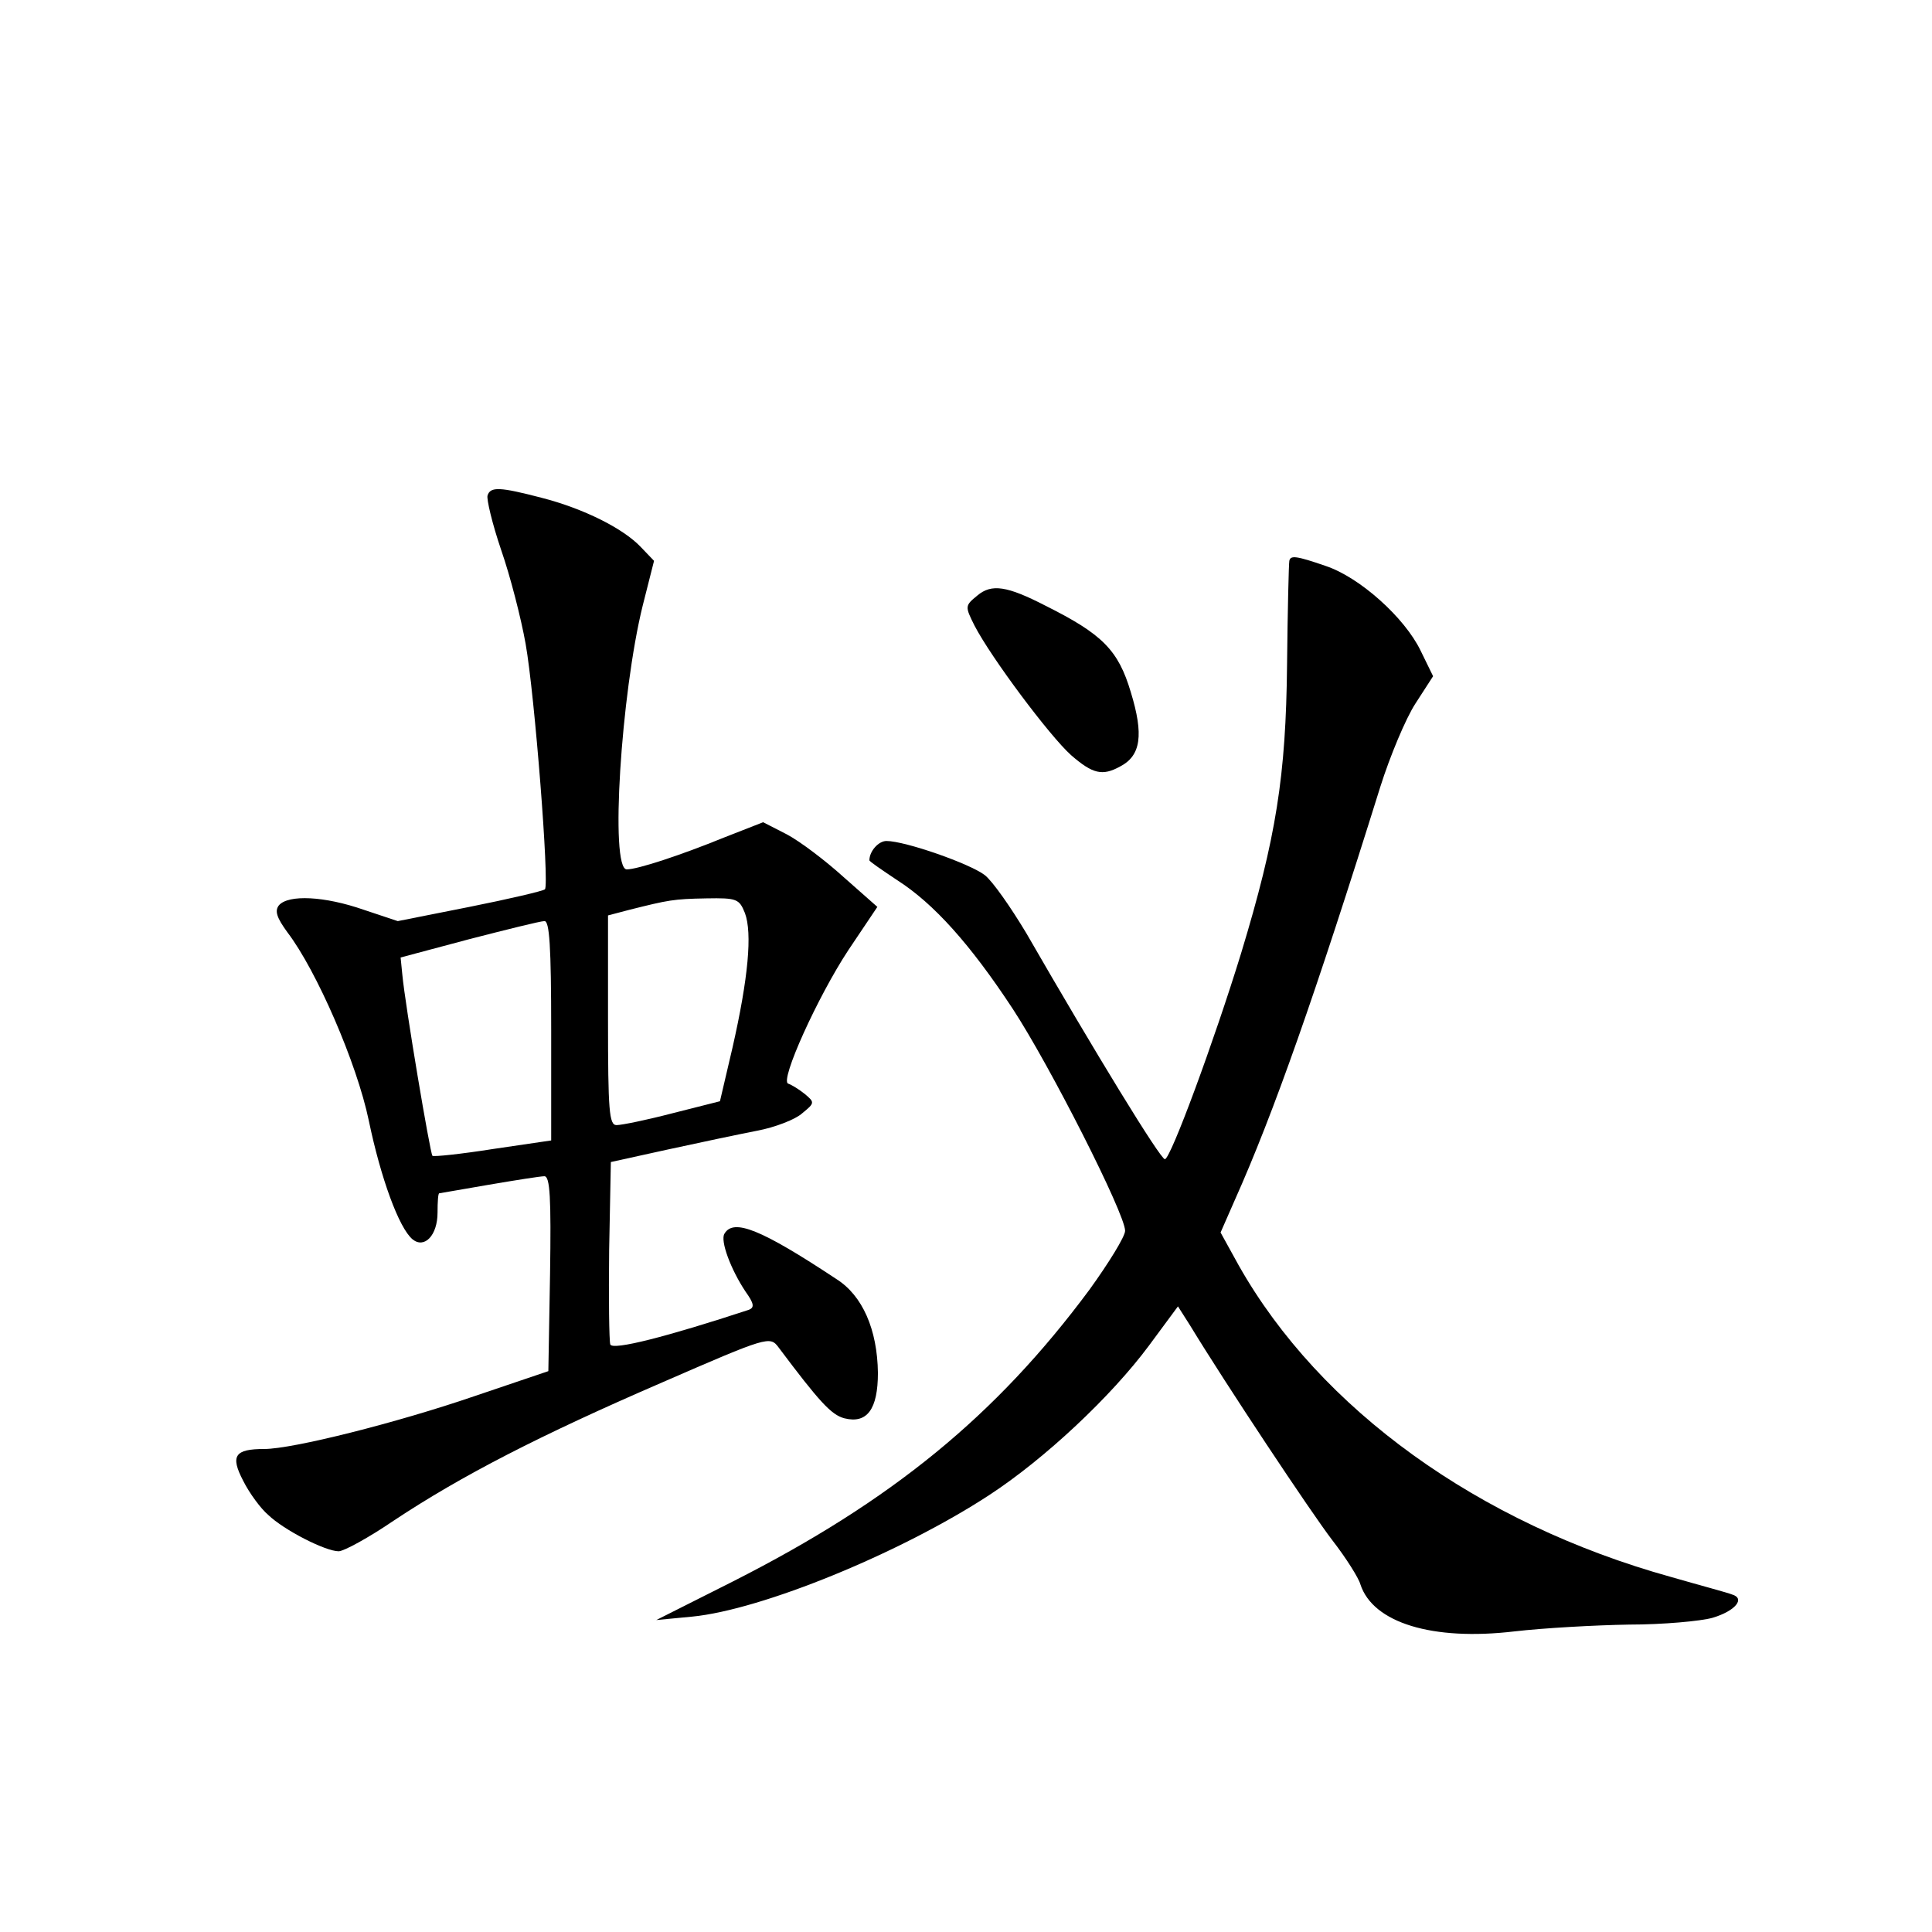 <?xml version="1.0" standalone="no"?>
<!DOCTYPE svg PUBLIC "-//W3C//DTD SVG 20010904//EN"
 "http://www.w3.org/TR/2001/REC-SVG-20010904/DTD/svg10.dtd">
<svg version="1.0" xmlns="http://www.w3.org/2000/svg"
 width="340pt" height="340pt" viewBox="0 0 340 340"
 preserveAspectRatio="xMidYMid meet">
<g transform="translate(0,340) scale(0.1,-0.1)"
fill="#000000" stroke="none">
<path d="M858 2528 c-2 -6 8 -49 24 -96 16 -46 35 -120 43 -165 16 -90 42
-423 34 -432 -3 -3 -63 -17 -133 -31 l-126 -25 -60 20 c-69 24 -132 27 -149 8
-8 -10 -4 -22 15 -48 51 -67 122 -230 143 -331 21 -101 53 -189 77 -209 21
-17 44 7 44 47 0 19 1 34 3 34 1 0 40 7 87 15 47 8 91 15 98 15 10 0 12 -38
10 -172 l-3 -171 -130 -44 c-137 -47 -320 -93 -370 -93 -52 0 -60 -12 -37 -56
11 -22 31 -49 44 -60 28 -27 101 -64 124 -64 9 0 53 24 97 54 119 79 257 150
472 243 186 81 190 82 205 62 72 -96 93 -119 116 -125 40 -10 59 16 59 80 -1
76 -27 136 -73 165 -133 88 -181 107 -197 80 -8 -12 11 -63 37 -102 15 -21 16
-28 6 -32 -143 -47 -240 -72 -244 -61 -2 6 -3 81 -2 166 l3 155 100 22 c55 12
126 27 157 33 32 6 68 20 80 31 22 18 22 19 4 34 -10 8 -23 16 -29 18 -15 5
52 153 106 235 l51 76 -60 53 c-32 29 -77 63 -100 75 l-41 21 -69 -27 c-76
-31 -152 -56 -171 -56 -30 0 -10 310 28 464 l20 79 -23 24 c-31 33 -101 68
-175 87 -73 19 -90 20 -95 4z m453 -735 c13 -35 6 -114 -22 -237 l-22 -94 -83
-21 c-46 -12 -90 -21 -99 -21 -13 0 -15 25 -15 185 l0 184 38 10 c68 17 77 19
135 20 54 1 58 -1 68 -26z m-341 -206 l0 -194 -102 -15 c-57 -9 -105 -14 -107
-12 -4 4 -48 265 -53 319 l-3 30 120 32 c66 17 126 32 133 32 9 1 12 -44 12
-192z"/>
<path d="M2269 2413 c-1 -5 -3 -87 -4 -183 -2 -195 -19 -304 -81 -508 -47
-153 -124 -362 -134 -362 -8 0 -123 188 -244 398 -27 45 -59 91 -73 102 -26
20 -140 60 -173 60 -14 0 -30 -18 -30 -34 0 -2 22 -17 49 -35 64 -41 128 -112
203 -226 65 -99 198 -361 198 -391 0 -10 -29 -57 -63 -104 -164 -221 -347
-371 -627 -513 l-135 -68 63 6 c123 12 367 112 523 214 98 64 215 174 281 263
l51 69 21 -33 c62 -102 214 -331 251 -379 24 -31 46 -66 49 -77 22 -68 127
-100 271 -83 52 6 142 11 202 12 59 0 126 6 147 12 40 12 58 34 34 41 -7 3
-56 16 -108 31 -338 94 -617 295 -760 548 l-32 58 25 57 c68 152 142 362 256
727 17 54 45 121 62 147 l31 48 -22 45 c-28 58 -107 129 -167 149 -52 18 -62
19 -64 9z"/>
<path d="M1720 2352 c-22 -18 -22 -19 -5 -53 29 -56 132 -194 170 -228 38 -33
55 -37 86 -20 37 19 42 56 19 131 -22 74 -50 102 -150 152 -68 35 -95 39 -120
18z"/>
</g>
</svg>
